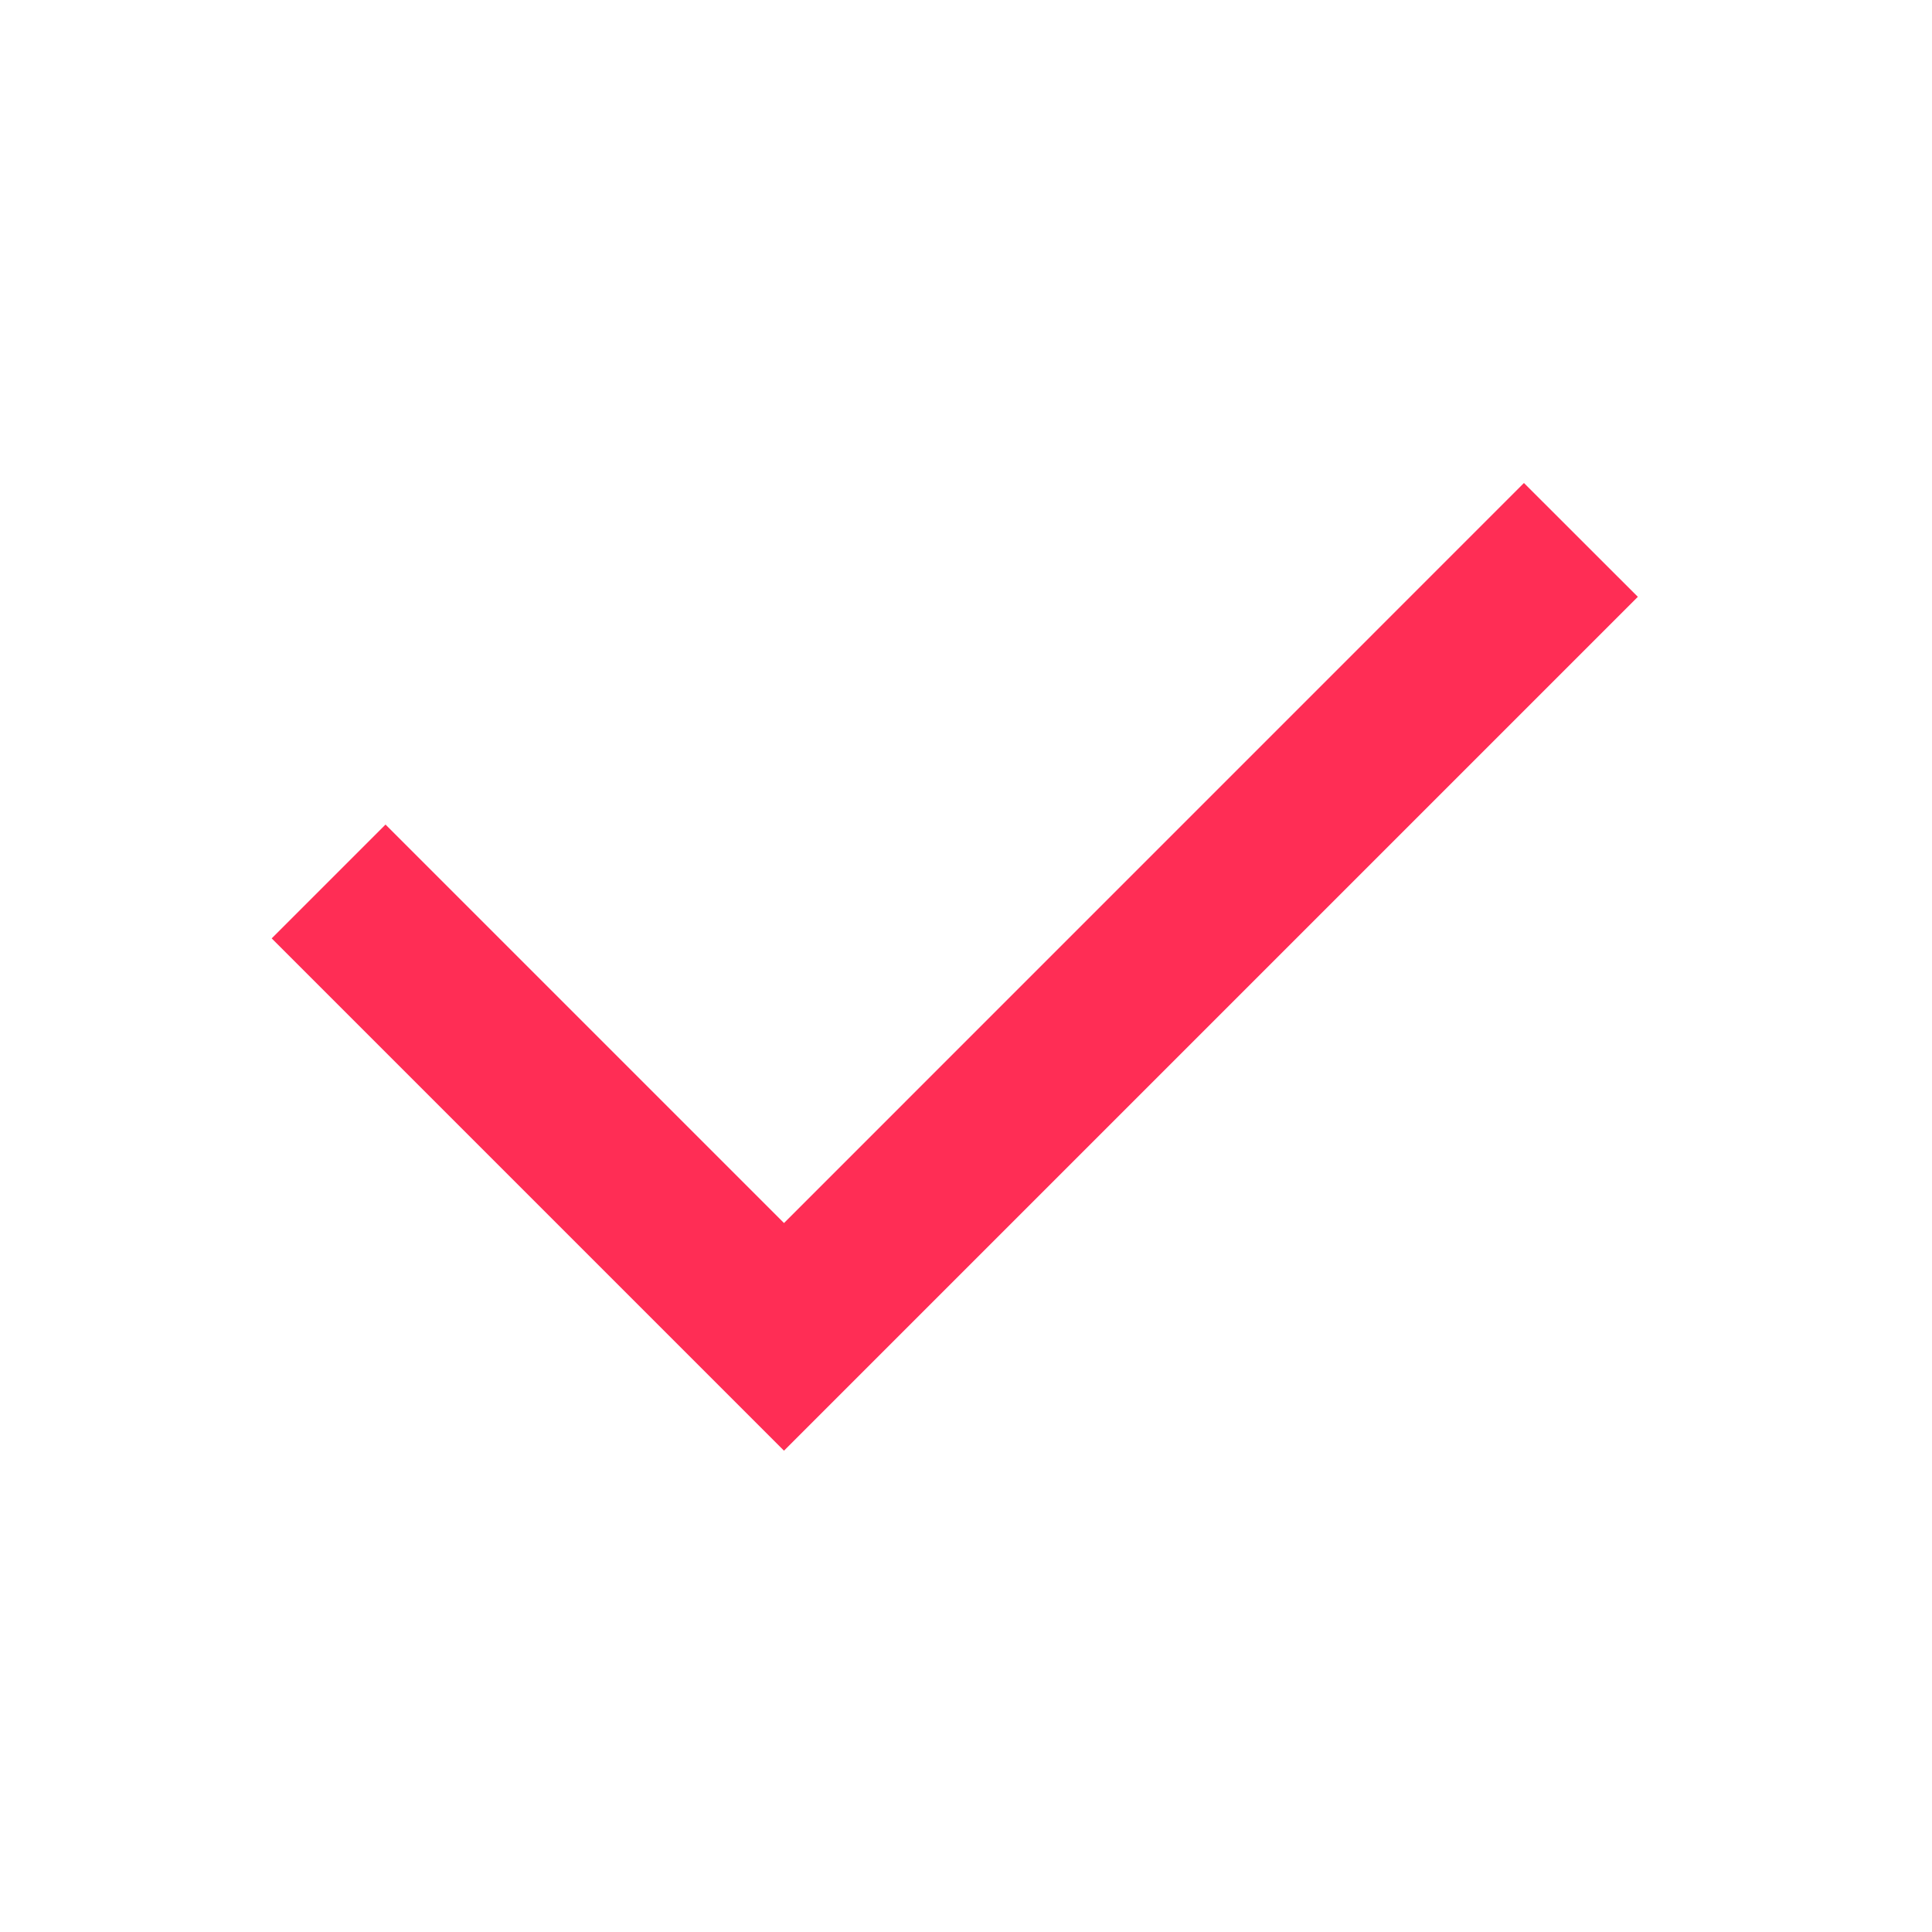 <svg width="24" height="24" viewBox="0 0 24 24" fill="none" xmlns="http://www.w3.org/2000/svg">
<path d="M9.739 15.193L18.931 6L20.346 7.414L9.739 18.021L3.375 11.657L4.789 10.243L9.739 15.193Z" fill="#FF2D55"/>
</svg>
